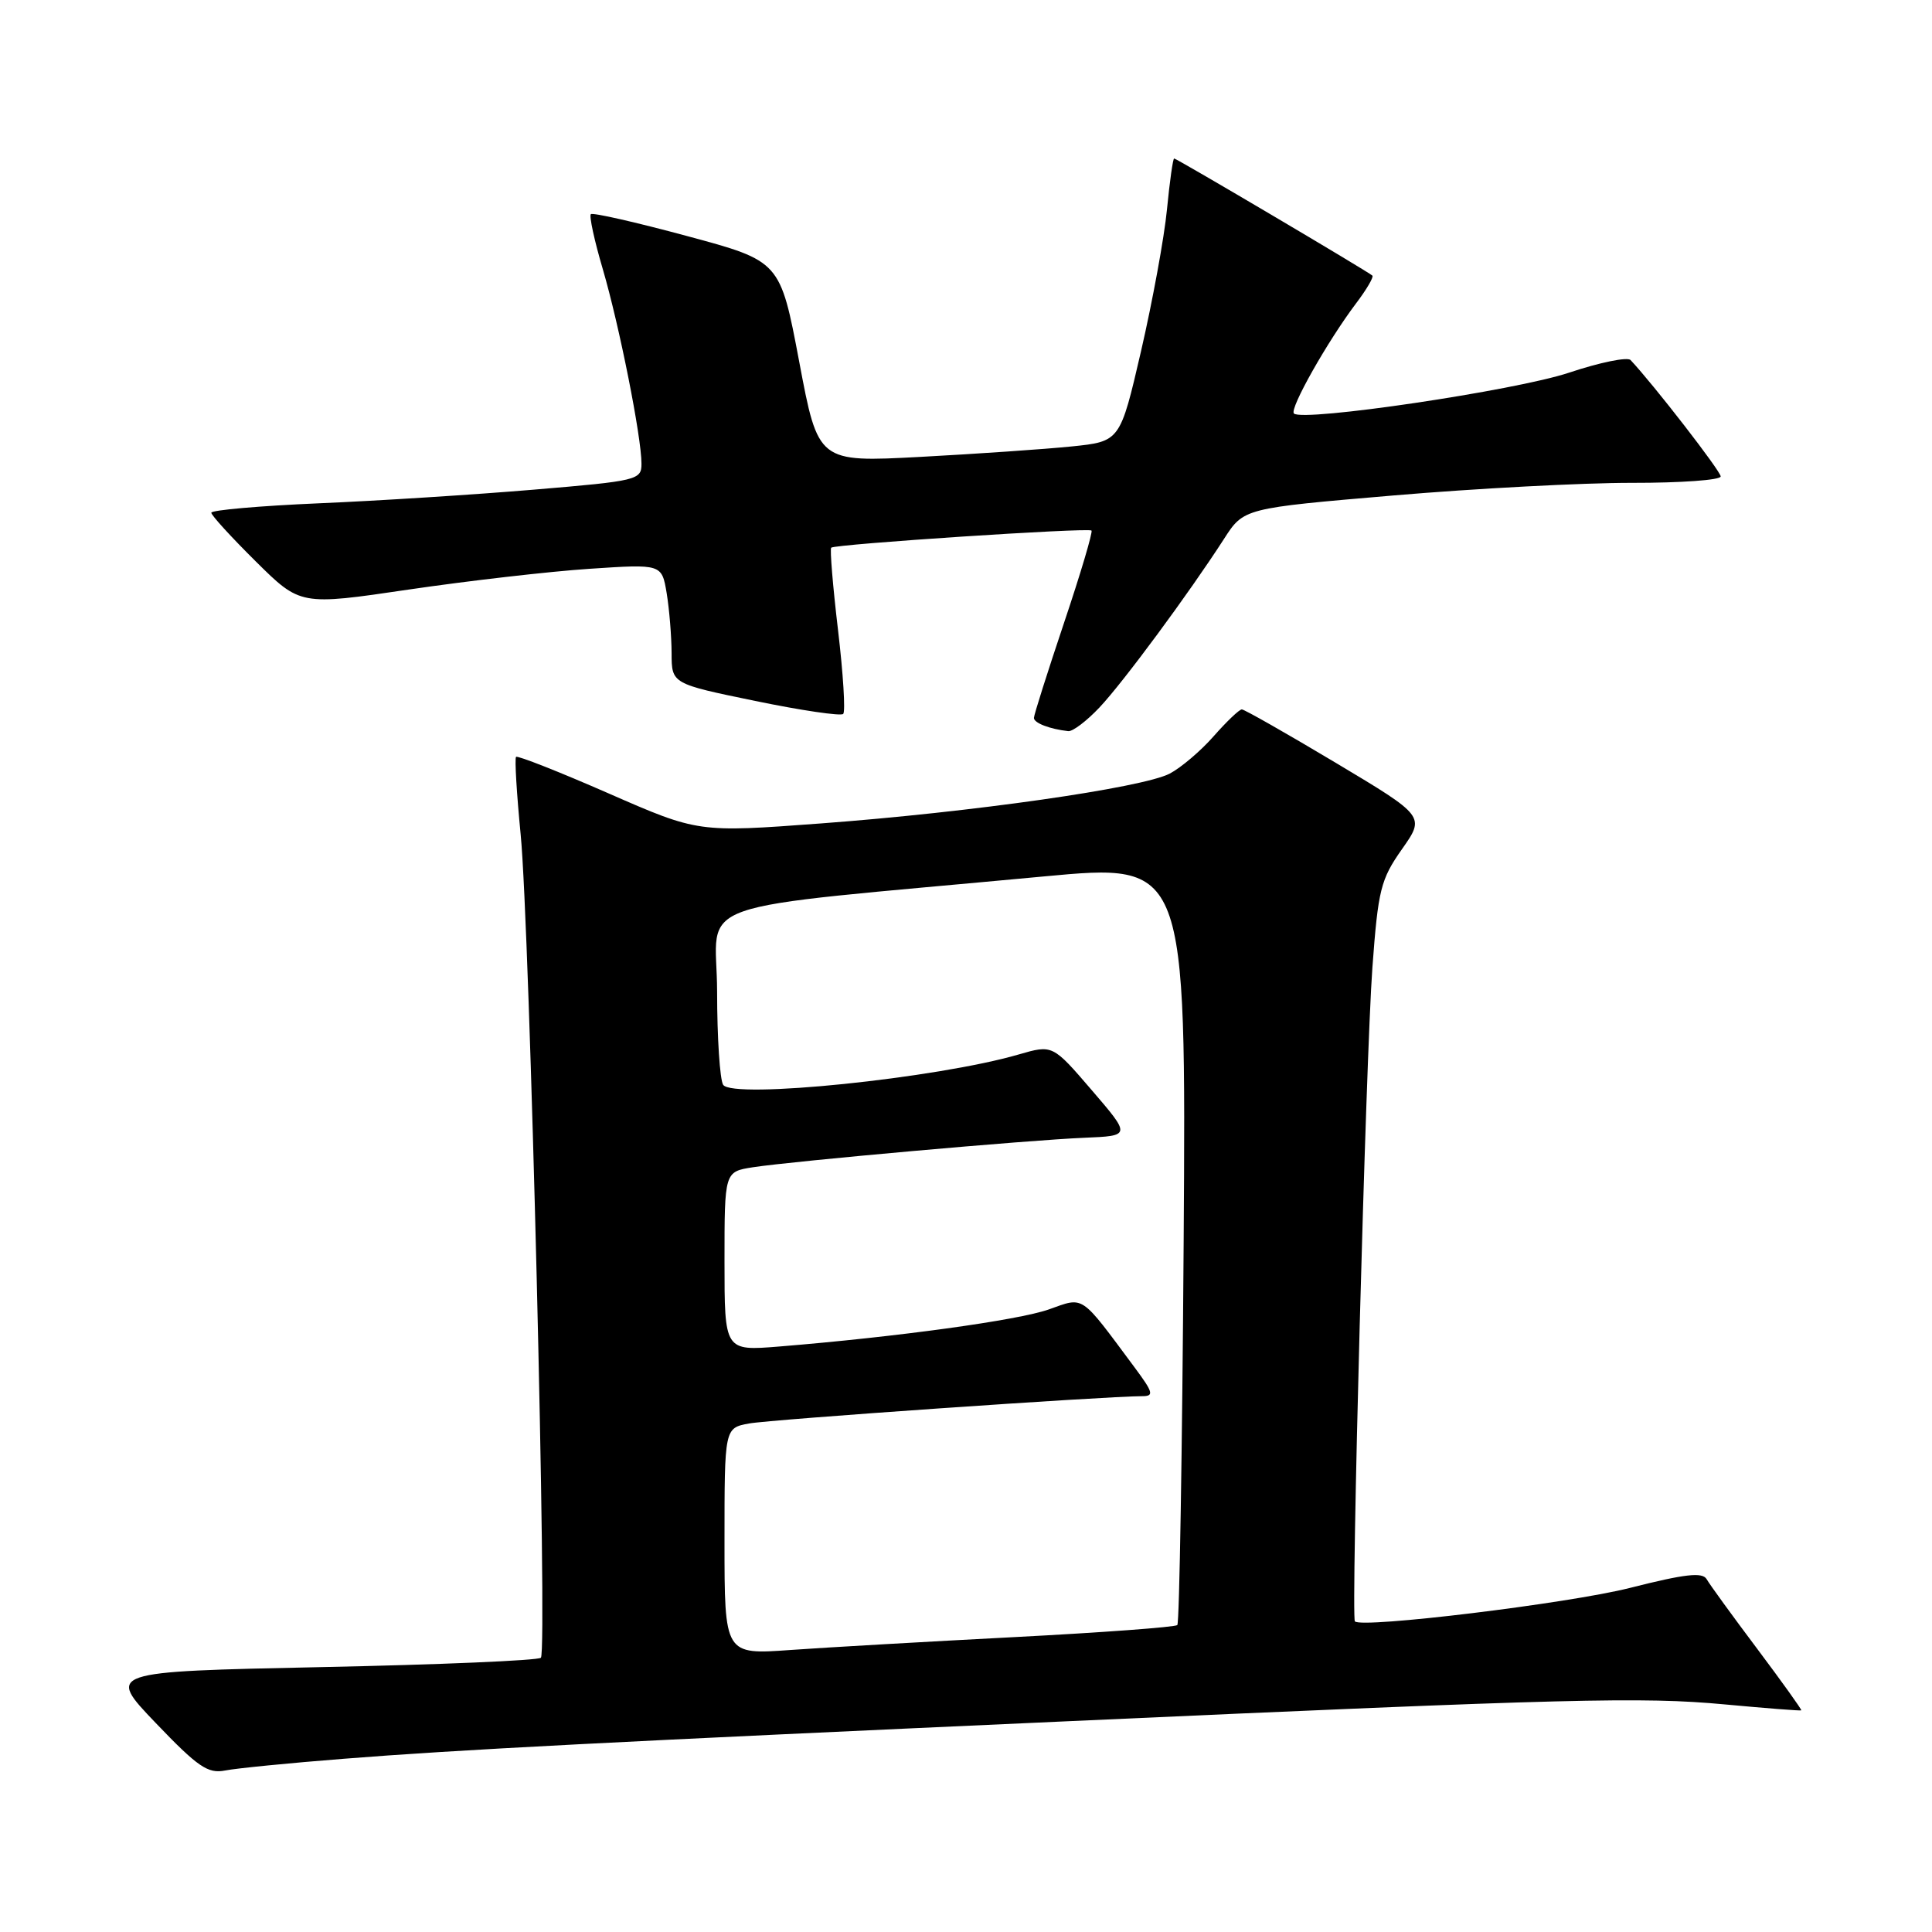 <?xml version="1.0" encoding="UTF-8" standalone="no"?>
<!DOCTYPE svg PUBLIC "-//W3C//DTD SVG 1.1//EN" "http://www.w3.org/Graphics/SVG/1.1/DTD/svg11.dtd" >
<svg xmlns="http://www.w3.org/2000/svg" xmlns:xlink="http://www.w3.org/1999/xlink" version="1.1" viewBox="0 0 256 256">
 <g >
 <path fill="currentColor"
d=" M 45.50 233.05 C 60.44 231.86 80.93 230.80 142.00 228.05 C 207.97 225.07 217.66 224.83 228.50 225.84 C 234.00 226.35 238.58 226.71 238.68 226.63 C 238.77 226.55 236.15 222.89 232.85 218.49 C 229.55 214.10 226.53 209.94 226.14 209.25 C 225.59 208.29 223.29 208.55 215.96 210.41 C 207.80 212.47 180.42 215.80 179.53 214.84 C 179.00 214.25 180.98 139.98 181.85 128.20 C 182.61 117.87 182.95 116.53 185.76 112.53 C 188.84 108.16 188.84 108.16 177.00 101.08 C 170.49 97.19 164.88 94.00 164.55 94.00 C 164.21 94.00 162.54 95.60 160.82 97.55 C 159.11 99.50 156.48 101.73 154.99 102.51 C 151.33 104.40 128.71 107.63 108.76 109.11 C 92.50 110.32 92.50 110.32 80.62 105.12 C 74.09 102.26 68.58 100.09 68.38 100.29 C 68.18 100.49 68.46 105.12 68.99 110.57 C 70.20 122.96 72.56 218.77 71.67 219.66 C 71.32 220.02 58.22 220.58 42.57 220.90 C 14.12 221.50 14.12 221.50 20.64 228.31 C 26.22 234.14 27.55 235.05 29.83 234.60 C 31.30 234.31 38.35 233.61 45.50 233.05 Z  M 145.68 93.75 C 148.84 90.40 157.53 78.63 162.18 71.42 C 164.80 67.34 164.80 67.34 184.65 65.65 C 195.57 64.72 209.79 63.97 216.25 63.98 C 222.71 63.99 228.00 63.61 228.00 63.13 C 228.00 62.43 219.13 50.98 216.06 47.71 C 215.65 47.27 211.98 48.02 207.91 49.38 C 200.81 51.75 172.60 55.93 171.45 54.79 C 170.84 54.17 175.89 45.23 179.70 40.18 C 181.08 38.36 182.04 36.71 181.85 36.52 C 181.34 36.02 155.92 21.00 155.58 21.00 C 155.42 21.00 154.99 24.04 154.63 27.75 C 154.27 31.46 152.72 39.90 151.20 46.50 C 148.42 58.50 148.42 58.50 141.96 59.16 C 138.41 59.52 129.40 60.14 121.96 60.54 C 108.41 61.26 108.41 61.26 105.90 47.93 C 103.38 34.60 103.38 34.60 91.05 31.28 C 84.27 29.45 78.52 28.14 78.29 28.38 C 78.05 28.61 78.76 31.89 79.87 35.65 C 82.06 43.12 85.00 57.89 85.00 61.45 C 85.00 63.60 84.47 63.73 70.75 64.88 C 62.91 65.54 50.09 66.36 42.25 66.69 C 34.41 67.03 28.00 67.59 28.00 67.94 C 28.00 68.28 30.66 71.19 33.90 74.40 C 39.80 80.24 39.80 80.24 54.15 78.12 C 62.04 76.96 72.82 75.72 78.10 75.37 C 87.69 74.73 87.69 74.73 88.34 78.61 C 88.69 80.75 88.98 84.32 88.99 86.55 C 89.00 90.60 89.00 90.60 100.08 92.88 C 106.18 94.14 111.42 94.91 111.73 94.60 C 112.04 94.29 111.73 89.28 111.04 83.46 C 110.35 77.64 109.95 72.74 110.14 72.57 C 110.68 72.10 144.23 69.89 144.63 70.30 C 144.82 70.49 143.19 75.99 140.99 82.53 C 138.80 89.06 137.00 94.73 137.00 95.13 C 137.00 95.80 139.10 96.61 141.55 96.88 C 142.13 96.95 143.99 95.54 145.68 93.75 Z  M 96.00 204.24 C 96.00 189.22 96.00 189.22 99.25 188.62 C 102.09 188.09 146.42 185.01 151.34 185.00 C 152.94 185.00 152.82 184.53 150.34 181.19 C 143.04 171.37 143.72 171.83 138.96 173.51 C 134.91 174.94 118.86 177.15 103.25 178.42 C 96.00 179.01 96.00 179.01 96.00 167.13 C 96.00 155.26 96.00 155.26 99.75 154.67 C 105.07 153.85 136.30 151.06 143.68 150.76 C 149.86 150.50 149.86 150.50 144.67 144.46 C 139.48 138.42 139.48 138.42 134.99 139.72 C 124.15 142.88 97.04 145.66 95.82 143.74 C 95.39 143.06 95.02 137.50 95.02 131.38 C 95.00 118.85 89.85 120.67 138.34 116.13 C 157.17 114.37 157.17 114.37 156.84 164.60 C 156.65 192.23 156.28 215.06 156.00 215.33 C 155.72 215.60 146.05 216.32 134.50 216.92 C 122.95 217.52 109.56 218.29 104.75 218.63 C 96.00 219.26 96.00 219.26 96.00 204.24 Z "/>
</g>
</svg>